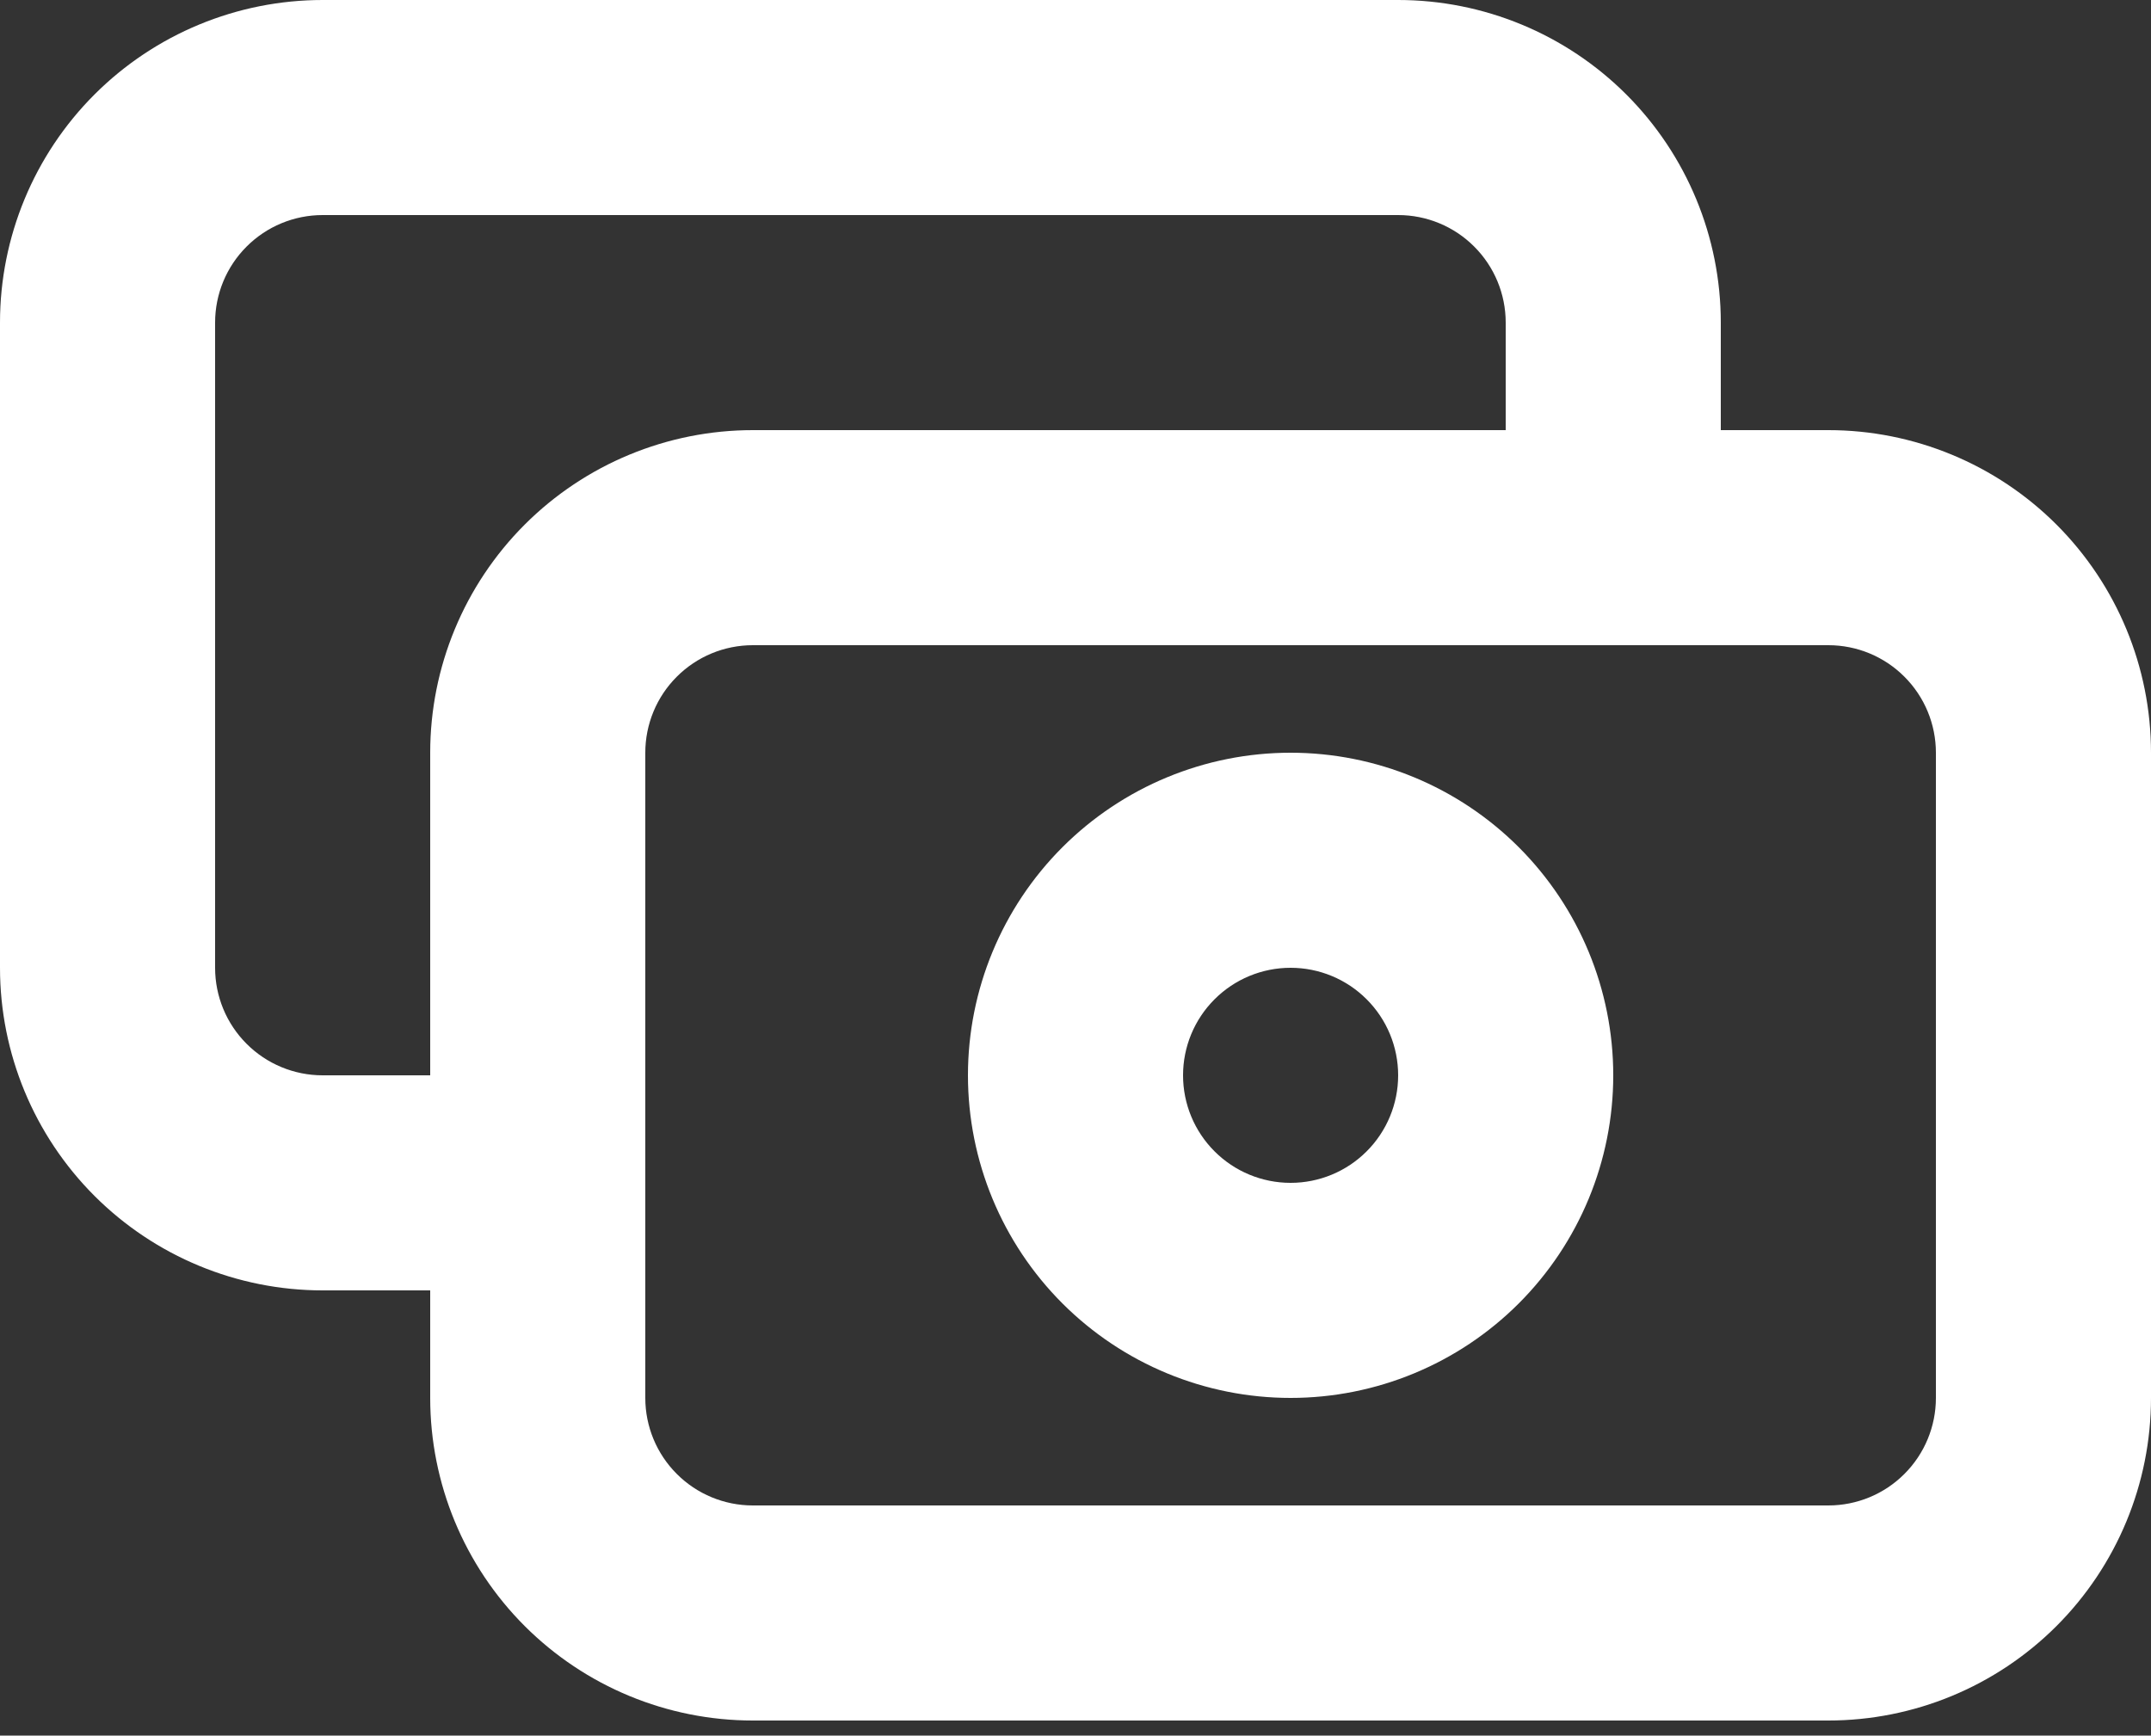 <svg width="57" height="46" viewBox="0 0 57 46" fill="none" xmlns="http://www.w3.org/2000/svg">
<rect x="0" y="0" width="57" height="46" fill="#333333" stroke="none"/>
<path fill-rule="evenodd" clip-rule="evenodd" d="M2.504 2.504C4.108 0.901 6.282 0 8.55 0H37.05C39.318 0 41.492 0.901 43.096 2.504C44.699 4.108 45.6 6.282 45.6 8.55V11.4H48.45C50.718 11.4 52.892 12.301 54.496 13.904C56.099 15.508 57 17.682 57 19.95V37.05C57 39.318 56.099 41.492 54.496 43.096C52.892 44.699 50.718 45.6 48.45 45.6H19.95C17.682 45.6 15.508 44.699 13.904 43.096C12.301 41.492 11.4 39.318 11.4 37.05V34.2H8.55C6.282 34.2 4.108 33.299 2.504 31.696C0.901 30.092 0 27.918 0 25.65V8.55C0 6.282 0.901 4.108 2.504 2.504ZM17.1 37.05C17.1 37.806 17.4 38.531 17.935 39.065C18.469 39.6 19.194 39.9 19.95 39.9H48.45C49.206 39.9 49.931 39.6 50.465 39.065C51 38.531 51.3 37.806 51.3 37.05V19.95C51.3 19.194 51 18.469 50.465 17.935C49.931 17.4 49.206 17.1 48.45 17.1H19.95C19.194 17.1 18.469 17.4 17.935 17.935C17.4 18.469 17.1 19.194 17.1 19.95V37.05ZM39.9 11.4H19.95C17.682 11.4 15.508 12.301 13.904 13.904C12.301 15.508 11.4 17.682 11.4 19.95V28.5H8.55C7.794 28.5 7.069 28.2 6.535 27.665C6 27.131 5.7 26.406 5.7 25.65V8.55C5.7 7.794 6 7.069 6.535 6.535C7.069 6 7.794 5.7 8.55 5.7H37.05C37.806 5.7 38.531 6 39.065 6.535C39.6 7.069 39.9 7.794 39.9 8.55V11.4ZM28.154 22.454C29.758 20.851 31.932 19.95 34.2 19.95C36.468 19.95 38.642 20.851 40.246 22.454C41.849 24.058 42.75 26.232 42.75 28.5C42.75 30.768 41.849 32.942 40.246 34.546C38.642 36.149 36.468 37.05 34.2 37.05C31.932 37.05 29.758 36.149 28.154 34.546C26.551 32.942 25.65 30.768 25.65 28.5C25.65 26.232 26.551 24.058 28.154 22.454ZM34.2 25.65C33.444 25.65 32.719 25.95 32.185 26.485C31.65 27.019 31.35 27.744 31.35 28.5C31.35 29.256 31.65 29.981 32.185 30.515C32.719 31.05 33.444 31.35 34.2 31.35C34.956 31.35 35.681 31.05 36.215 30.515C36.75 29.981 37.05 29.256 37.05 28.5C37.05 27.744 36.75 27.019 36.215 26.485C35.681 25.95 34.956 25.65 34.2 25.65Z" fill="white"/>
</svg>
